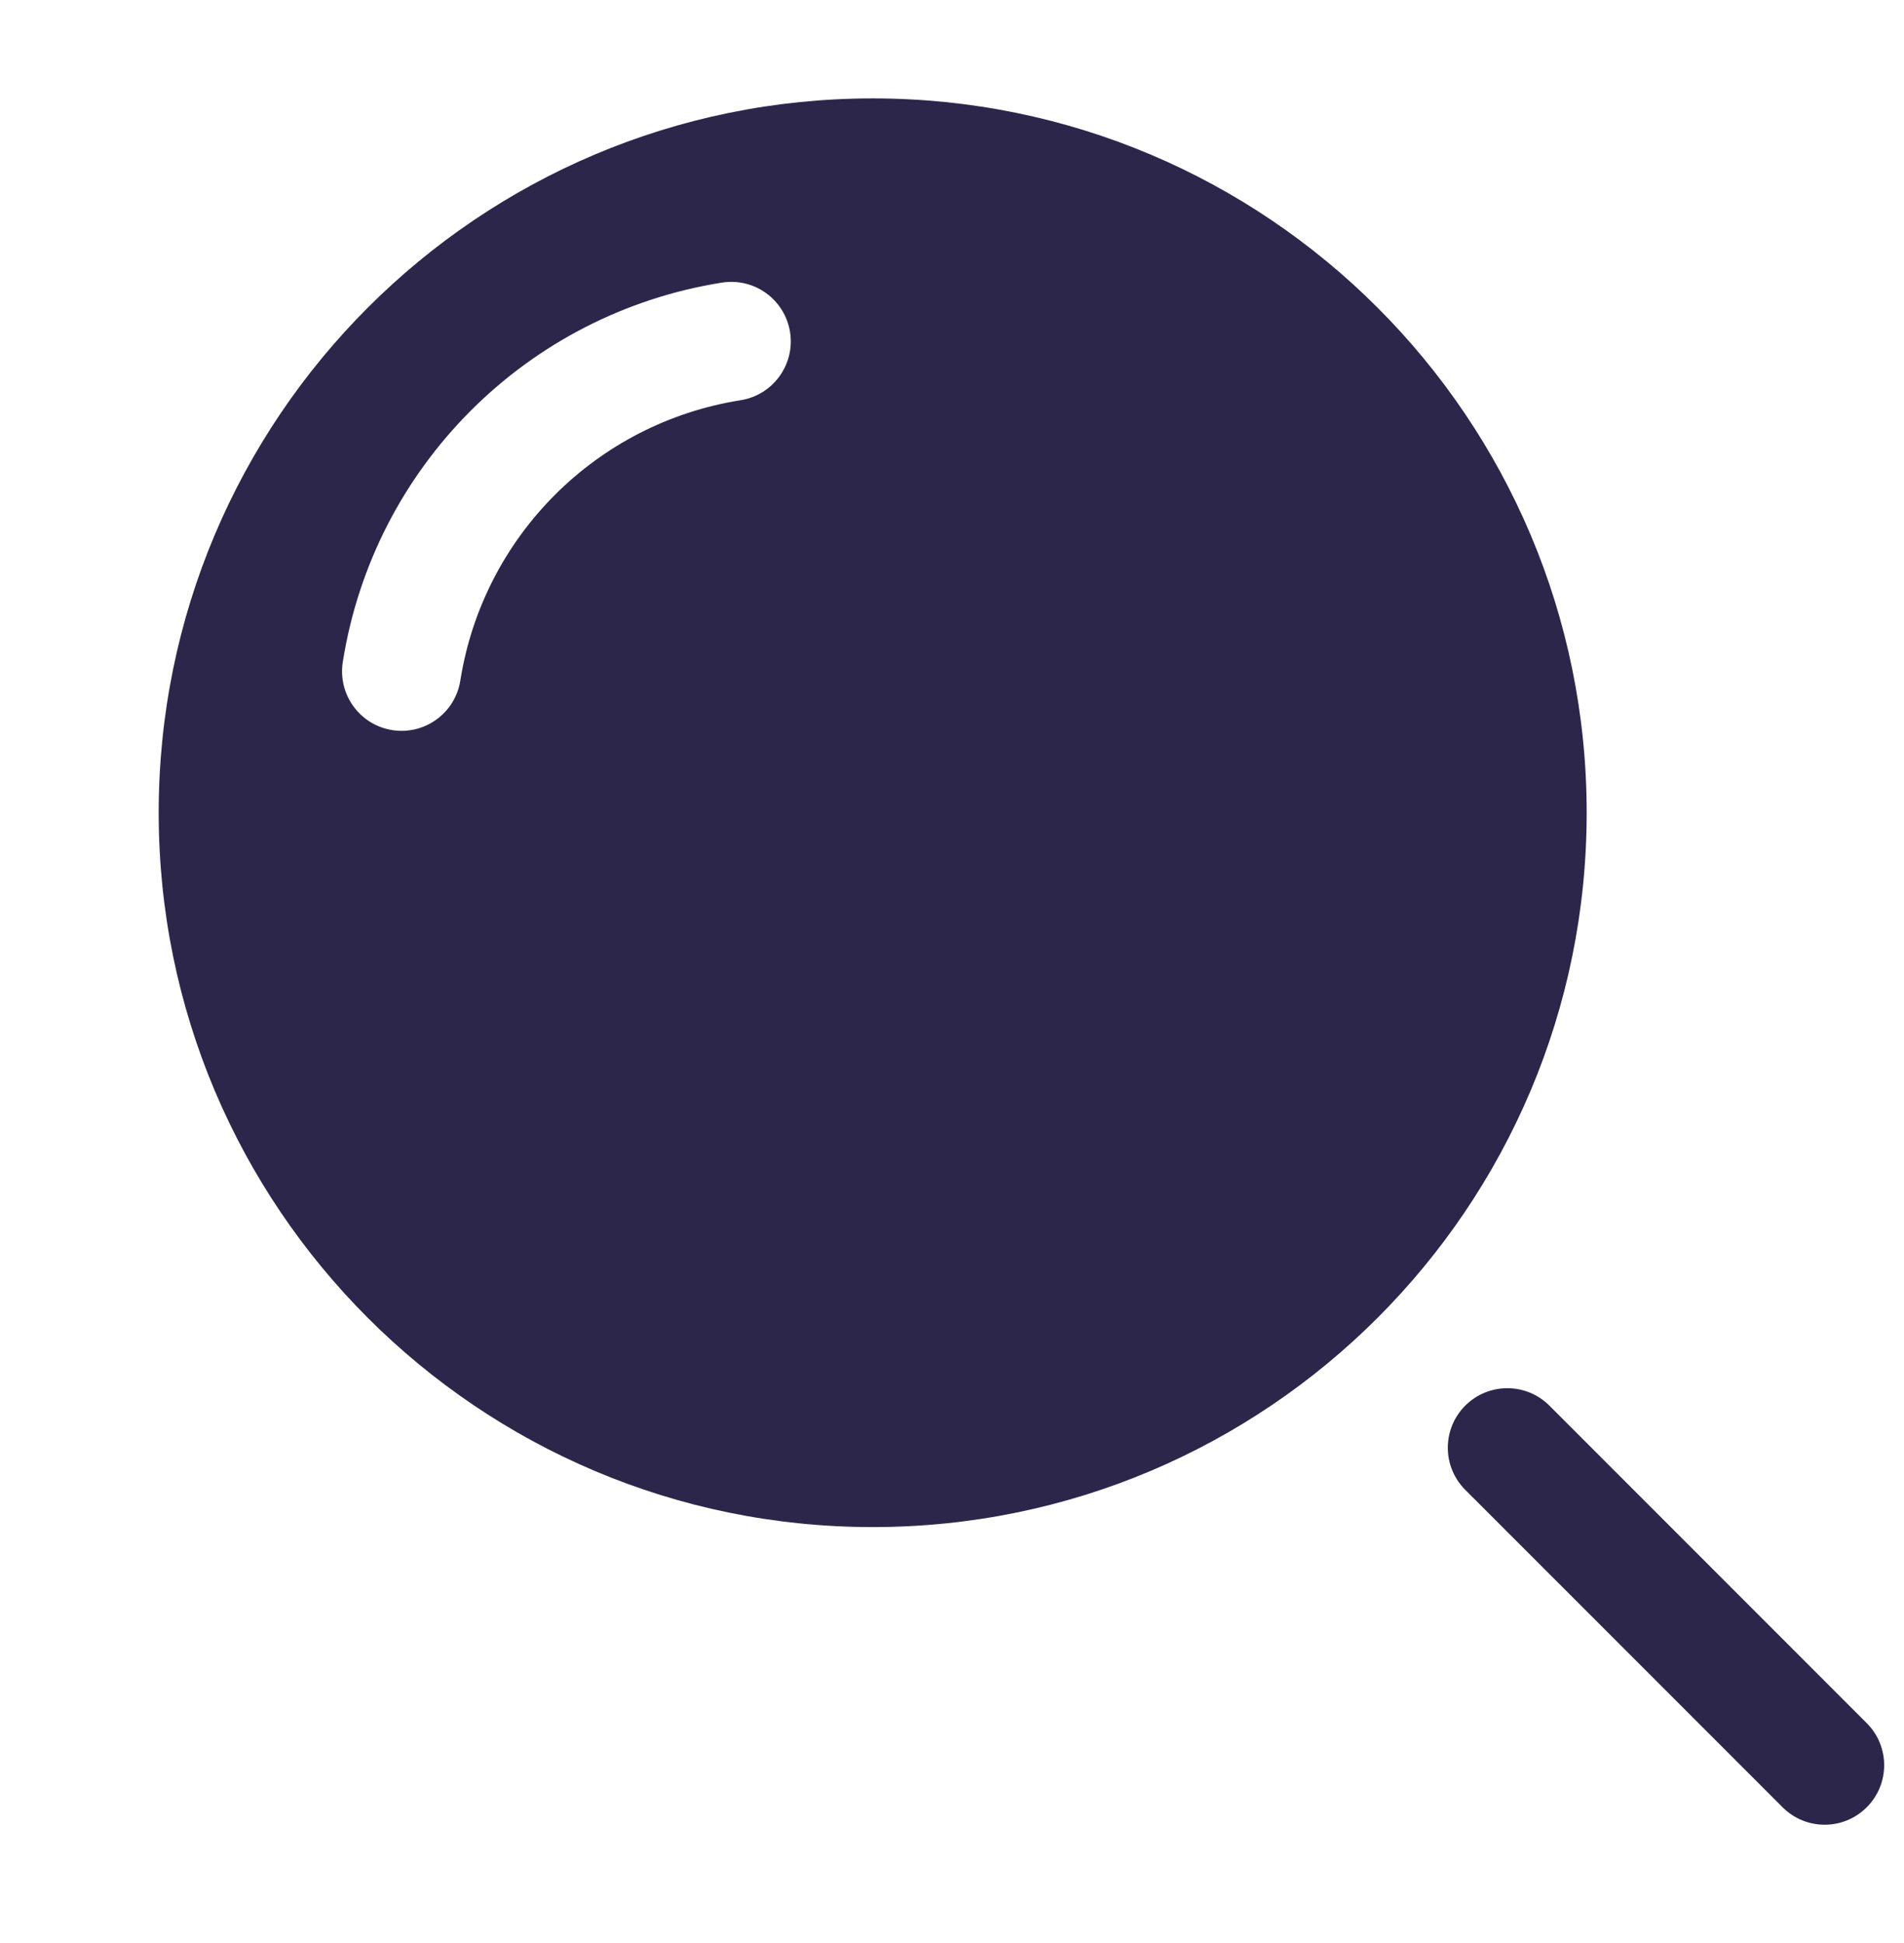 <svg width="50" height="51" viewBox="0 0 50 51" fill="none" xmlns="http://www.w3.org/2000/svg">
<path fill-rule="evenodd" clip-rule="evenodd" d="M4.167 21.333C4.167 10.978 12.561 2.583 22.917 2.583C33.272 2.583 41.667 10.978 41.667 21.333C41.667 31.689 33.272 40.083 22.917 40.083C12.561 40.083 4.167 31.689 4.167 21.333ZM20.747 8.717C20.882 9.569 20.3 10.37 19.448 10.505C15.66 11.105 12.688 14.076 12.088 17.865C11.953 18.717 11.153 19.299 10.3 19.164C9.448 19.029 8.867 18.228 9.002 17.376C9.813 12.25 13.834 8.23 18.959 7.418C19.812 7.283 20.612 7.865 20.747 8.717Z" fill="#2D264B"/>
<path d="M38.478 36.895C39.089 36.285 40.078 36.285 40.688 36.895L49.021 45.228C49.632 45.839 49.632 46.828 49.021 47.438C48.411 48.048 47.422 48.048 46.812 47.438L38.478 39.105C37.868 38.495 37.868 37.505 38.478 36.895Z" fill="#2D264B"/>
</svg>
